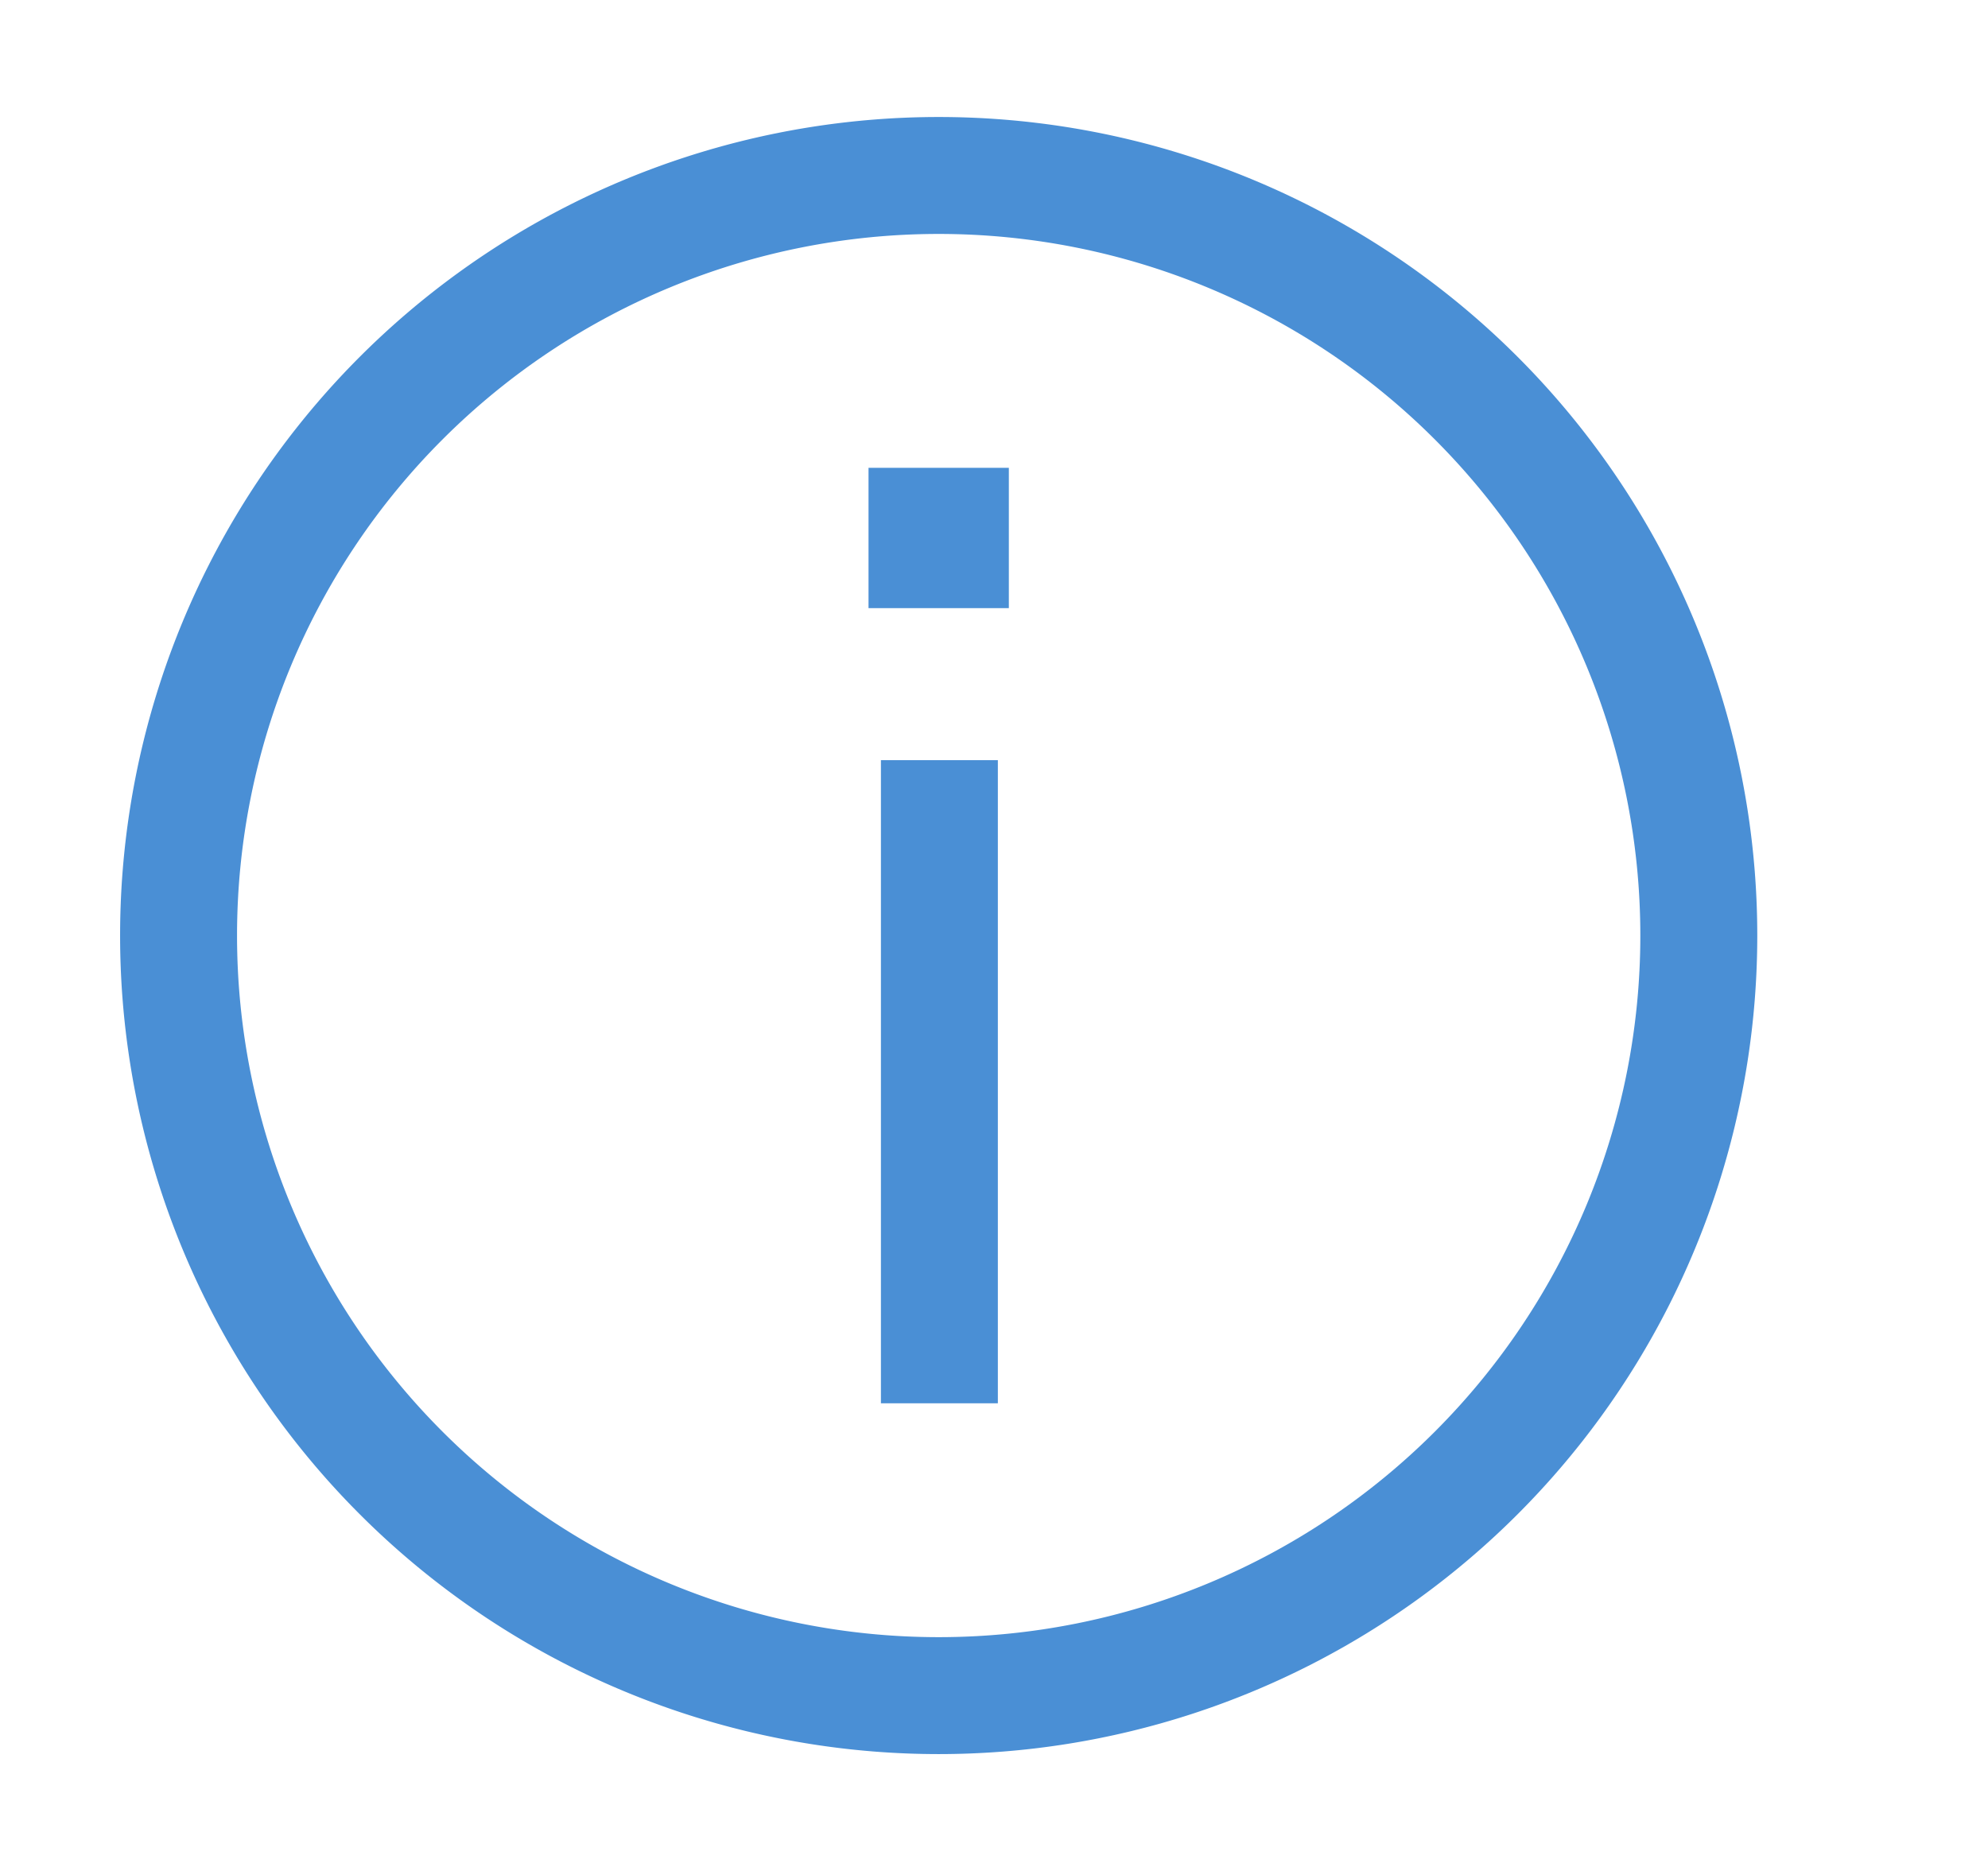 <?xml version="1.0" standalone="no"?><!DOCTYPE svg PUBLIC "-//W3C//DTD SVG 1.1//EN" "http://www.w3.org/Graphics/SVG/1.1/DTD/svg11.dtd"><svg class="icon" width="64px" height="60.24px" viewBox="0 0 1088 1024" version="1.1" xmlns="http://www.w3.org/2000/svg"><path fill="#3783d1" d="M513.728 64a448 448 0 1 1 0 896 448 448 0 0 1 0-896z m0 64a384 384 0 1 0 0 768 384 384 0 0 0 0-768z m32.384 288V768h-64V416h64zM552.128 256v76.8h-76.8V256h76.8z"  fill-opacity=".9" /></svg>